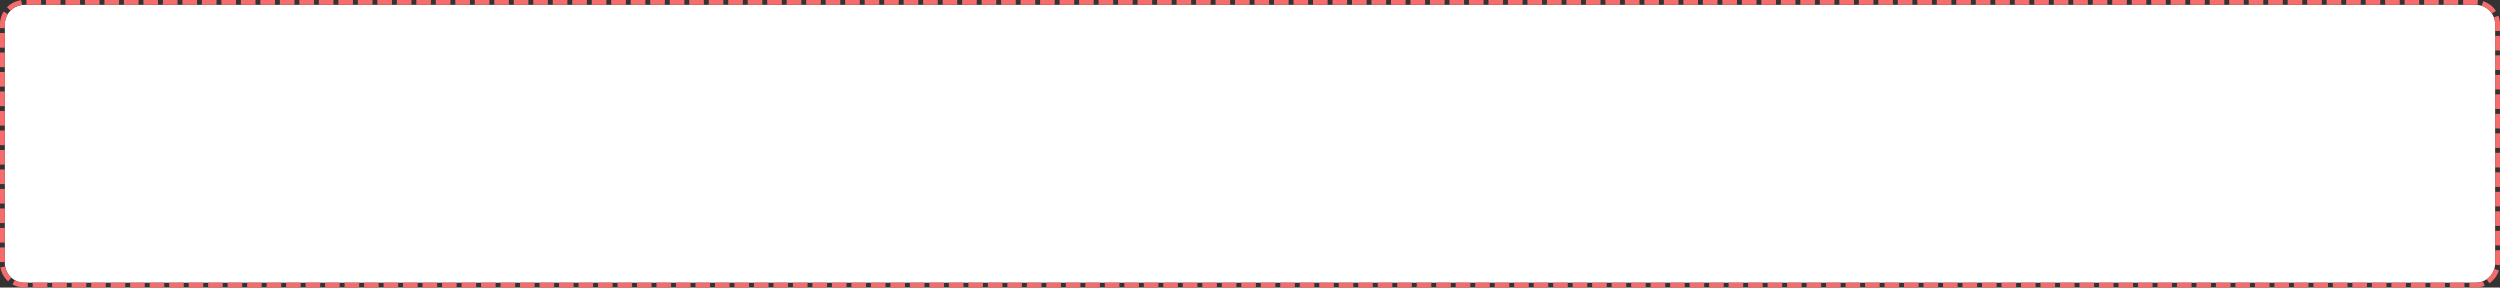 ﻿<?xml version="1.0" encoding="utf-8"?>
<svg version="1.1" xmlns:xlink="http://www.w3.org/1999/xlink" width="513px" height="59px" xmlns="http://www.w3.org/2000/svg">
  <rect width="100%" height="100%" fill="#333333" stroke="none"/>
  <g transform="matrix(1 0 0 1 -265 -346 )">
    <path d="M 266 351  A 4 4 0 0 1 270 347 L 773 347  A 4 4 0 0 1 777 351 L 777 400  A 4 4 0 0 1 773 404 L 270 404  A 4 4 0 0 1 266 400 L 266 351  Z " fill-rule="nonzero" fill="#ffffff" stroke="none" />
    <path d="M 265.5 351  A 4.5 4.5 0 0 1 270 346.5 L 773 346.5  A 4.5 4.5 0 0 1 777.5 351 L 777.5 400  A 4.5 4.5 0 0 1 773 404.5 L 270 404.5  A 4.5 4.5 0 0 1 265.5 400 L 265.5 351  Z " stroke-width="1" stroke-dasharray="3,1" stroke="#f56c6c" fill="none" stroke-dashoffset="0.5" />
  </g>
</svg>
